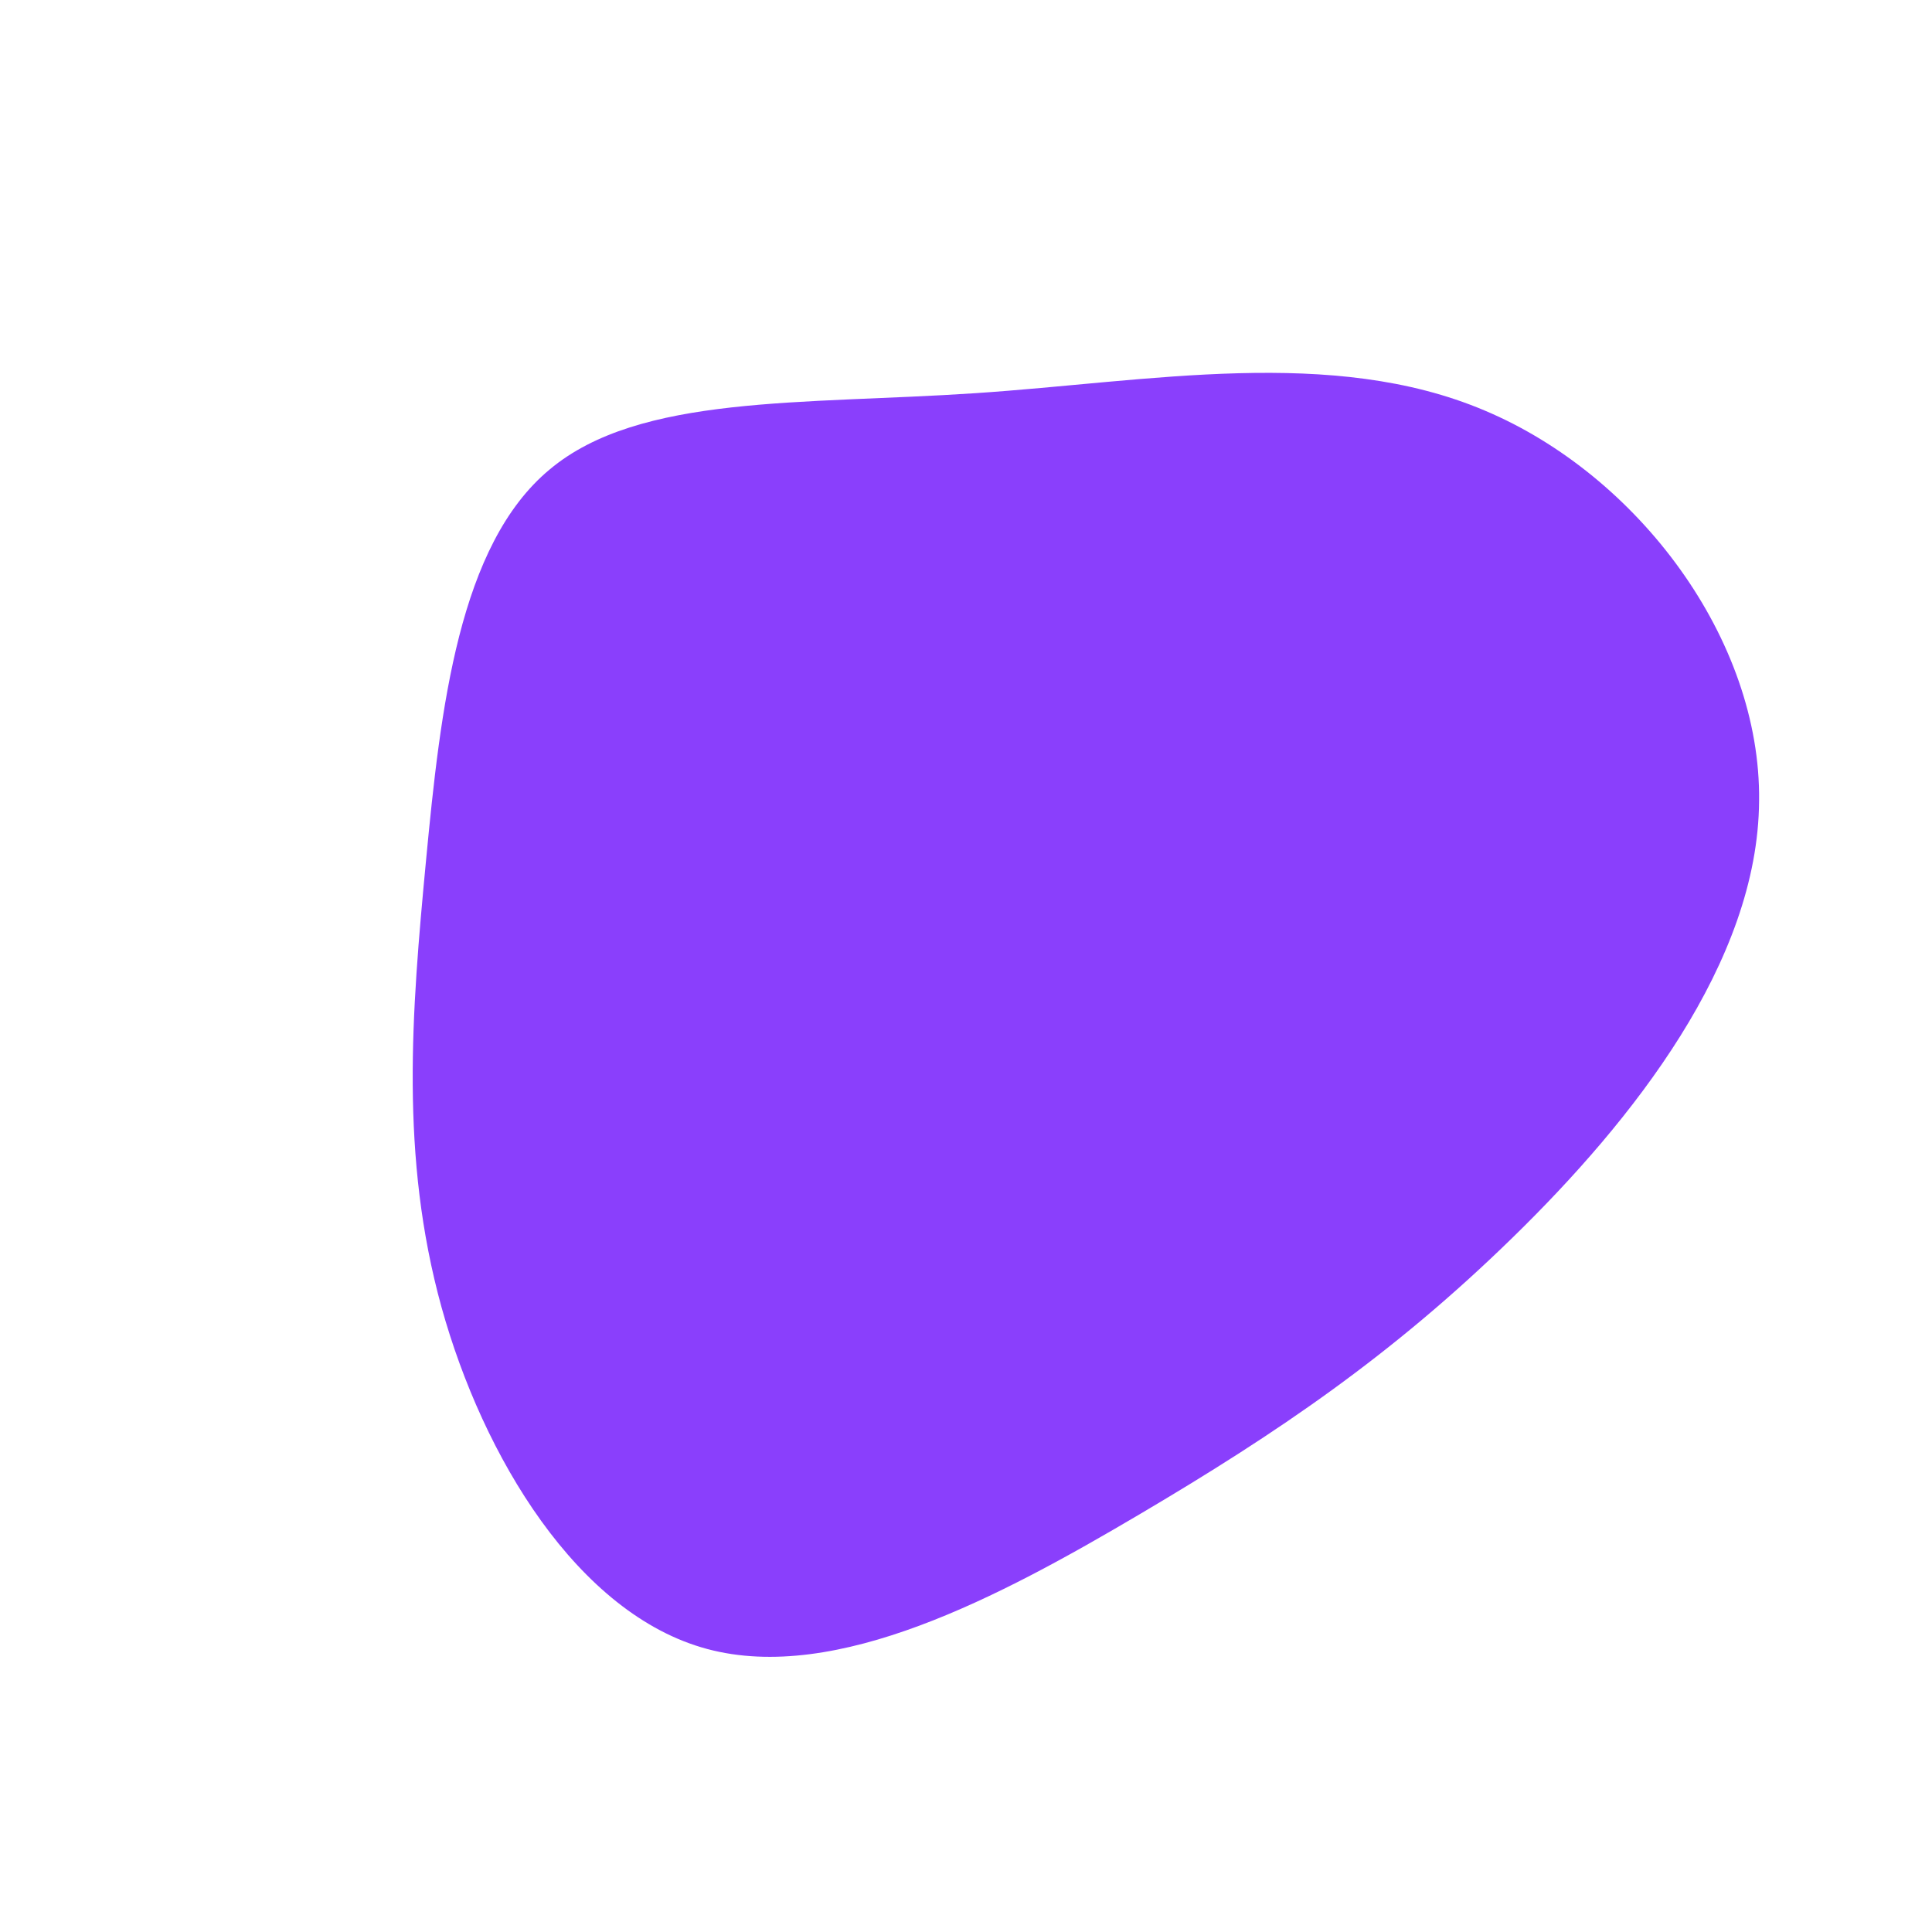 <?xml version="1.0" standalone="no"?>
<svg viewBox="0 0 200 200" xmlns="http://www.w3.org/2000/svg">
  <path fill="#8A3FFC" d="M53.7,-57.5C69.6,-50.8,82.3,-33.8,82.1,-17.1C82,-0.4,69,16,56.6,28.1C44.1,40.3,32.3,48.3,17.9,56.8C3.5,65.3,-13.4,74.3,-26.8,70.7C-40.2,67.1,-50,50.8,-54.3,35.3C-58.6,19.7,-57.4,4.9,-55.9,-10.9C-54.4,-26.7,-52.5,-43.6,-43.1,-51.4C-33.8,-59.2,-16.9,-58.1,1,-59.3C19,-60.5,37.9,-64.2,53.7,-57.5Z" transform="translate(100 100)" />
</svg>
